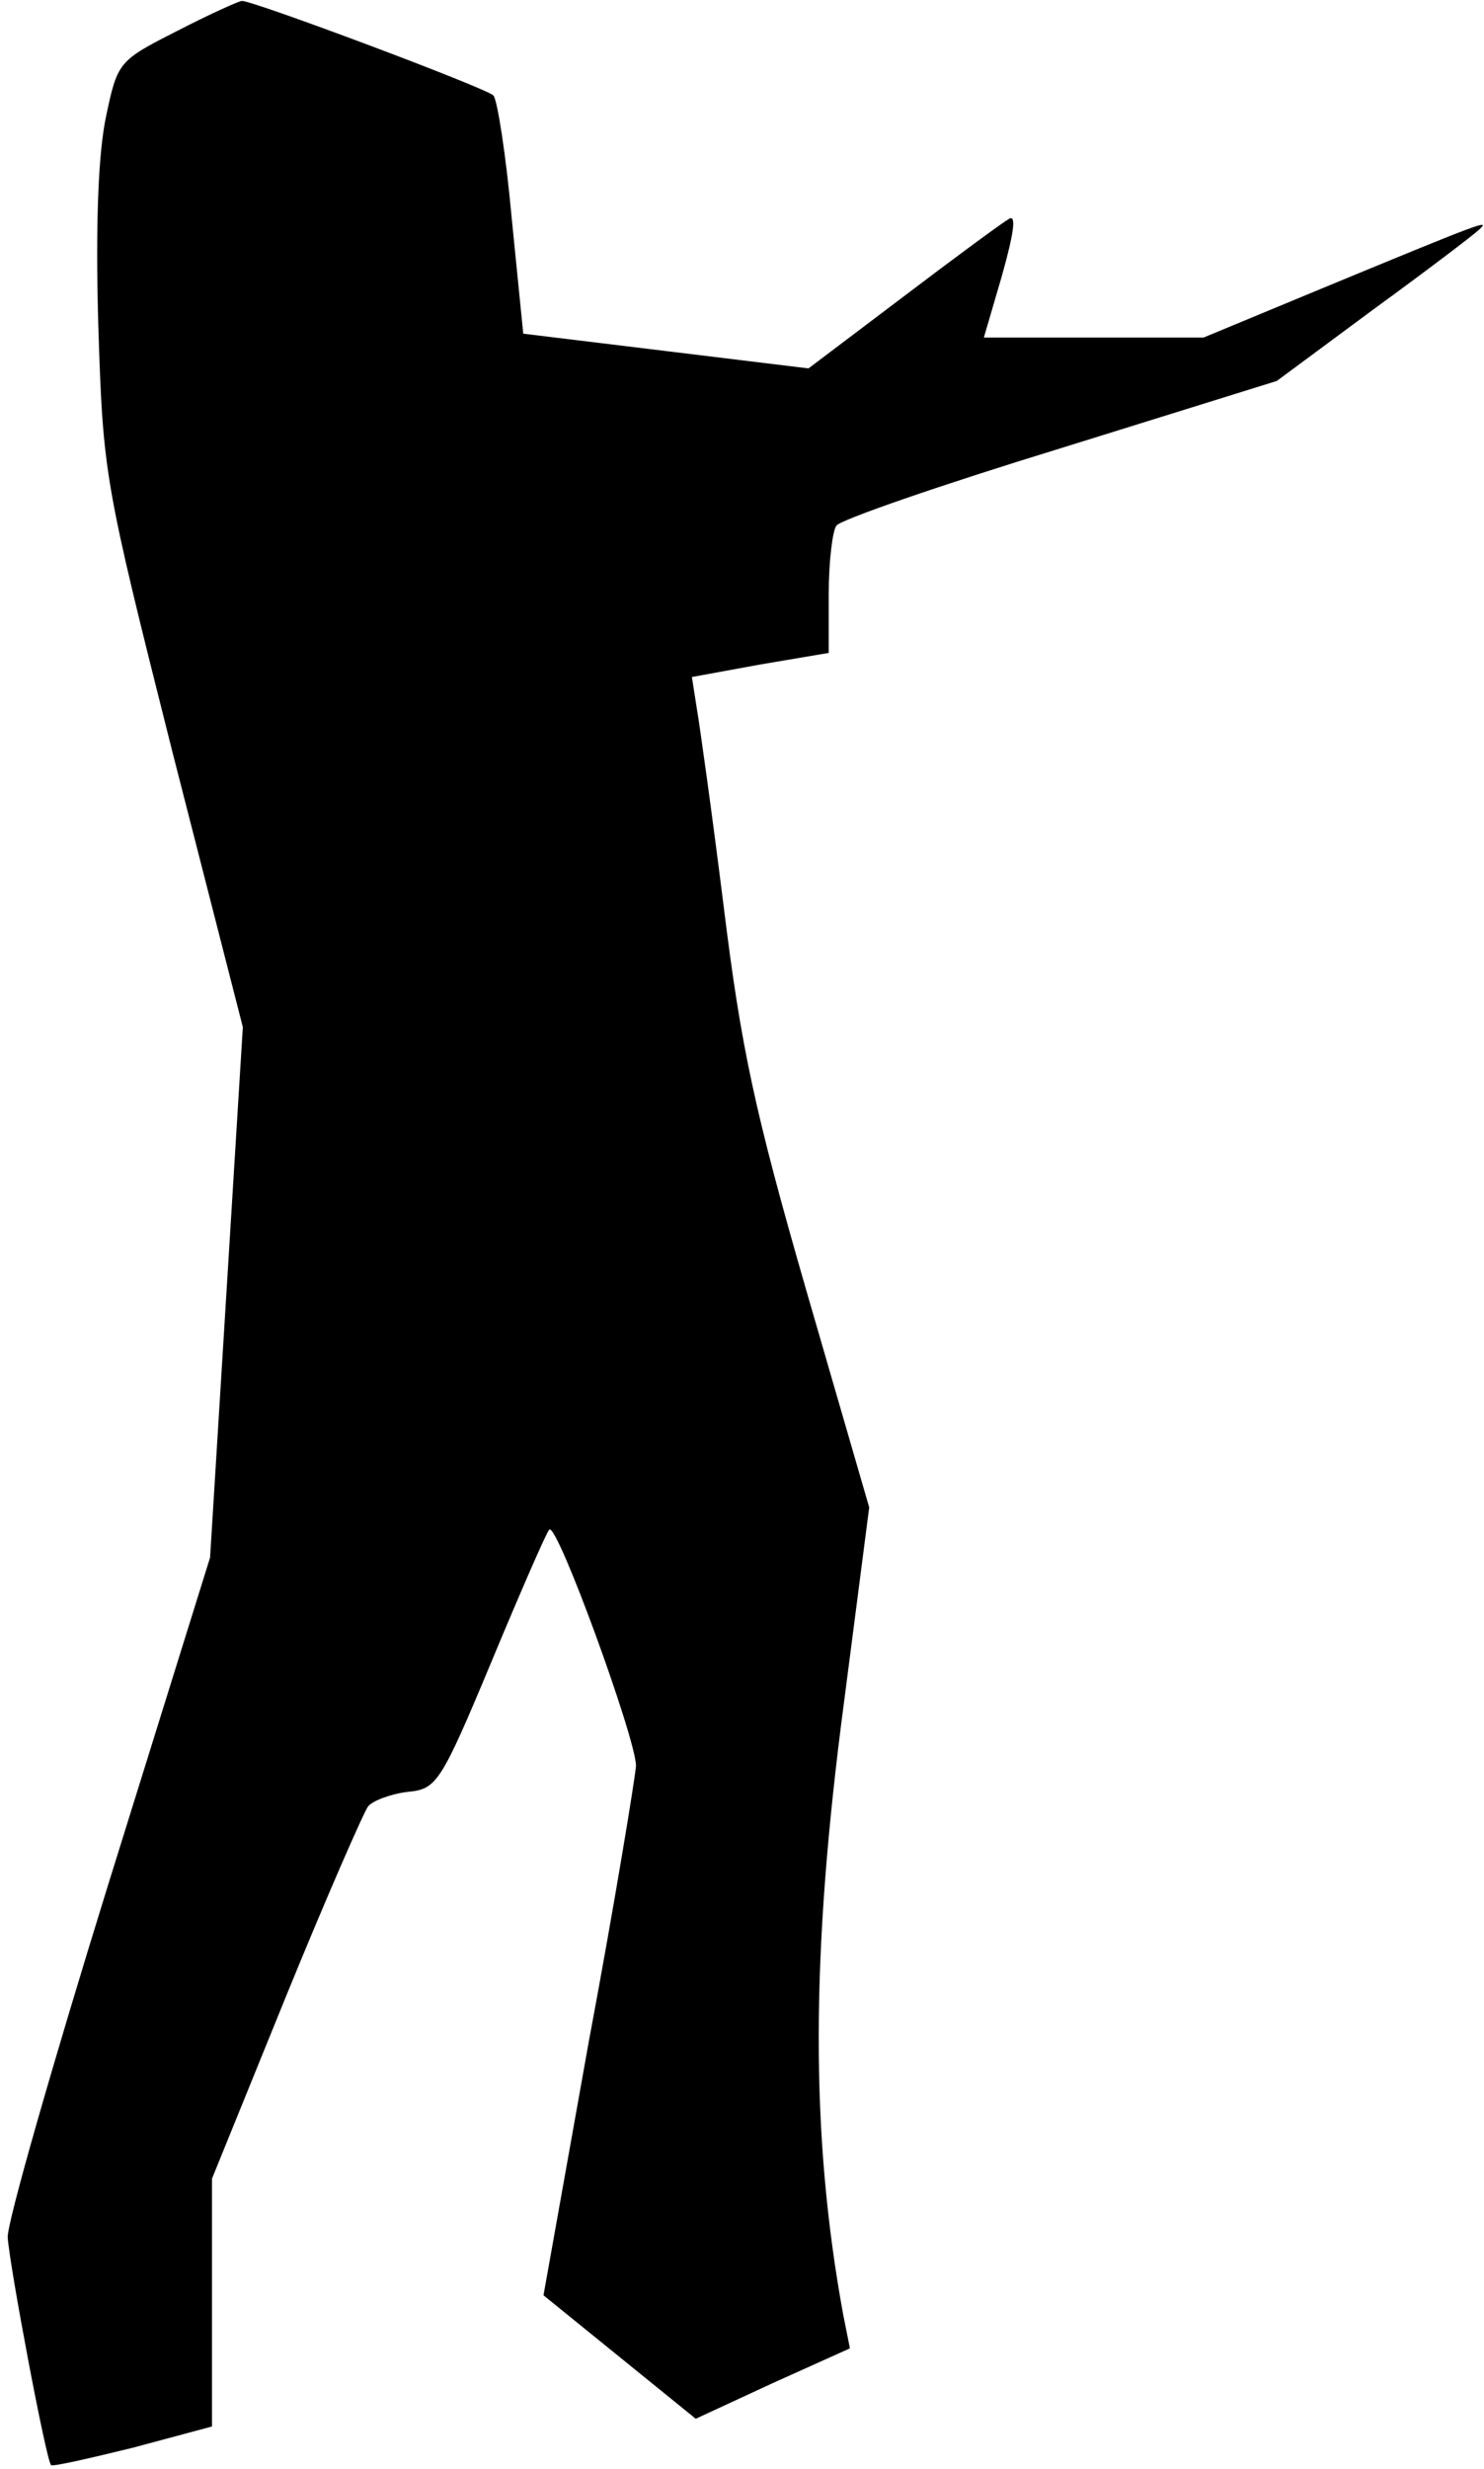 <?xml version="1.0" standalone="no"?>
<!DOCTYPE svg PUBLIC "-//W3C//DTD SVG 20010904//EN"
 "http://www.w3.org/TR/2001/REC-SVG-20010904/DTD/svg10.dtd">
<svg version="1.0" xmlns="http://www.w3.org/2000/svg"
 width="154pt" height="256pt" viewBox="0 0 154 256"
 preserveAspectRatio="xMidYMid meet">
<g transform="translate(0,256) scale(0.1,-0.1)"
fill="#000000" stroke="none">
<path fill="#000000" stroke="none" d="M184 2528 c-61 -31 -62 -32 -74 -89 -8
-38 -11 -111 -8 -216 5 -156 6 -161 77 -443 l73 -285 -17 -275 -17 -275 -106
-340 c-58 -187 -105 -351 -104 -365 2 -30 40 -232 45 -236 1 -2 40 7 85 18
l82 22 0 128 0 129 76 187 c42 103 81 192 86 199 5 6 24 13 41 15 30 3 34 8
87 135 30 72 57 134 60 137 8 8 90 -217 90 -245 -1 -13 -22 -142 -49 -286
l-47 -263 79 -64 79 -64 80 37 80 36 -7 35 c-34 186 -34 372 1 636 l26 201
-65 224 c-54 187 -68 253 -86 399 -12 96 -25 189 -28 206 l-5 32 71 13 71 12
0 61 c0 34 4 66 8 71 4 6 108 42 232 80 l225 70 100 74 c55 40 105 78 110 83
12 11 4 8 -163 -61 l-123 -51 -114 0 -114 0 19 65 c12 43 15 63 7 58 -7 -4
-56 -40 -110 -81 l-98 -74 -148 18 -148 18 -12 120 c-6 66 -15 123 -19 127 -8
8 -251 99 -261 98 -3 0 -34 -14 -67 -31z"/>
</g>
</svg>
